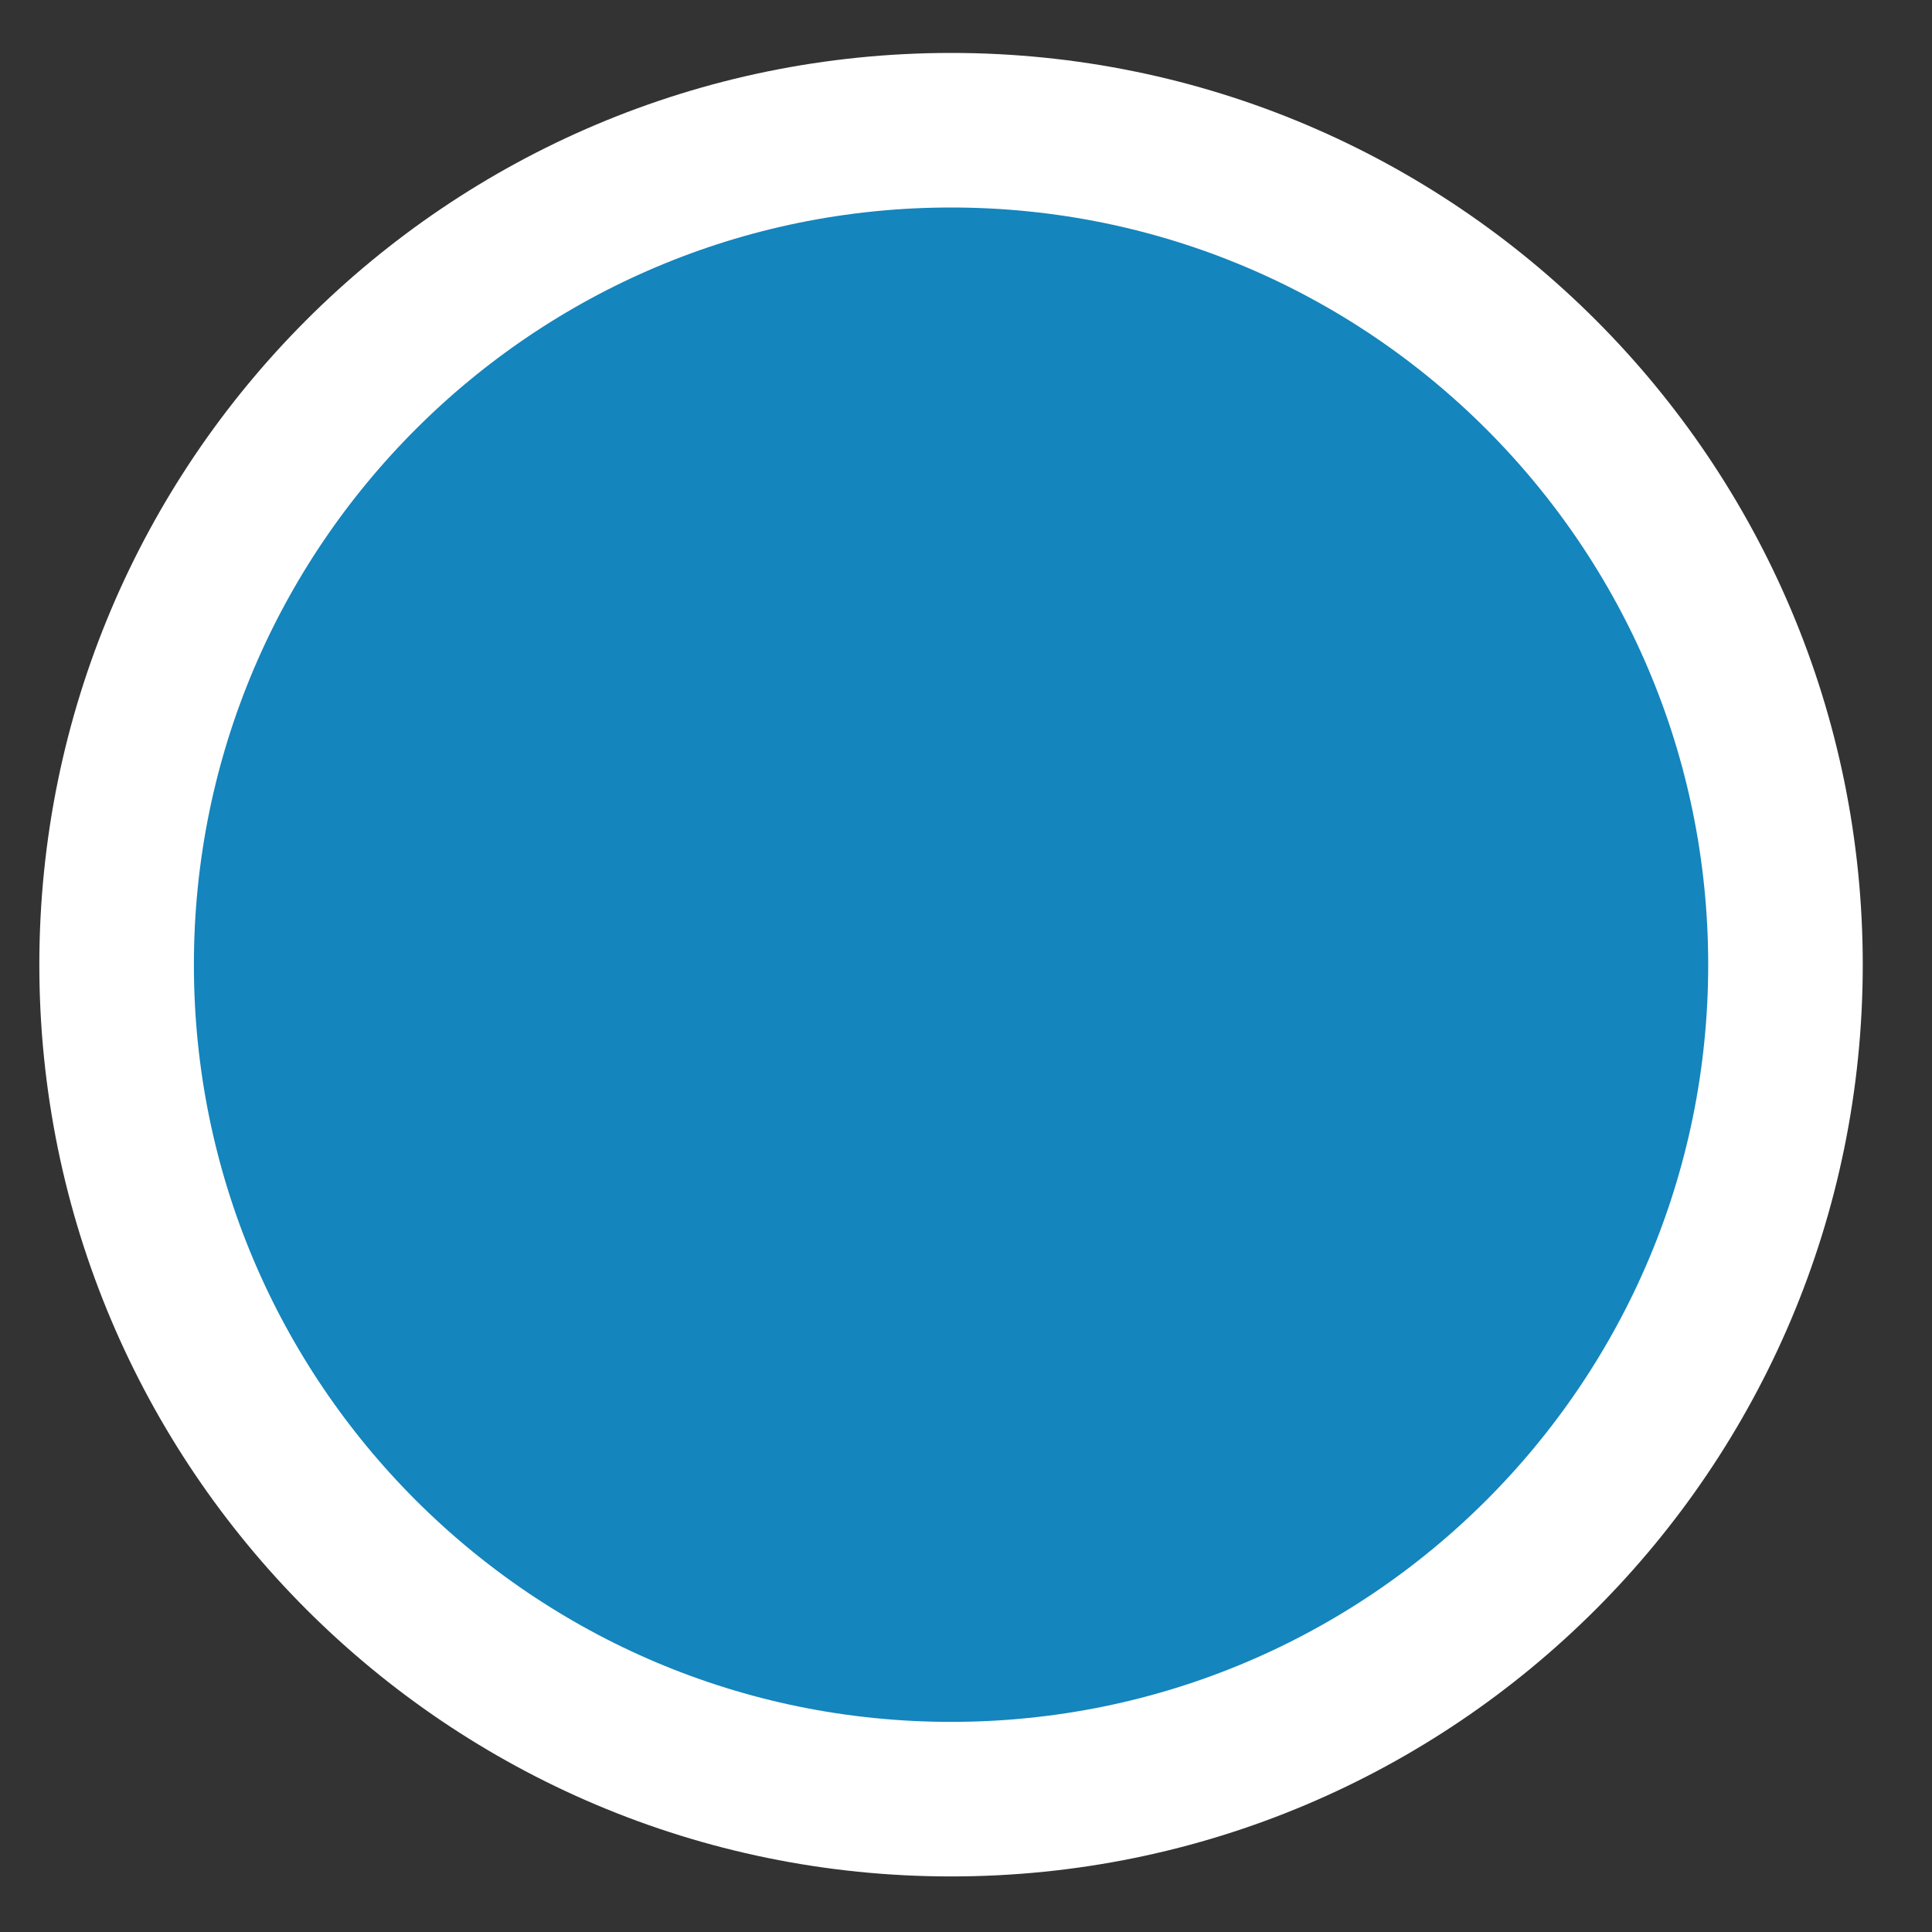 <svg width="25" height="25" viewBox="0 0 25 25" fill="none" xmlns="http://www.w3.org/2000/svg">
<rect x="0" y="0" width="25" height="25" fill="#333333" stroke="none"/>
<path d="M23.104 12.483C23.104 18.447 18.27 23.281 12.307 23.281C6.343 23.281 1.509 18.447 1.509 12.483C1.509 6.52 6.343 1.685 12.307 1.685C18.27 1.685 23.104 6.52 23.104 12.483Z" fill="#1485BD" stroke="white" stroke-width="2"/>
</svg>

